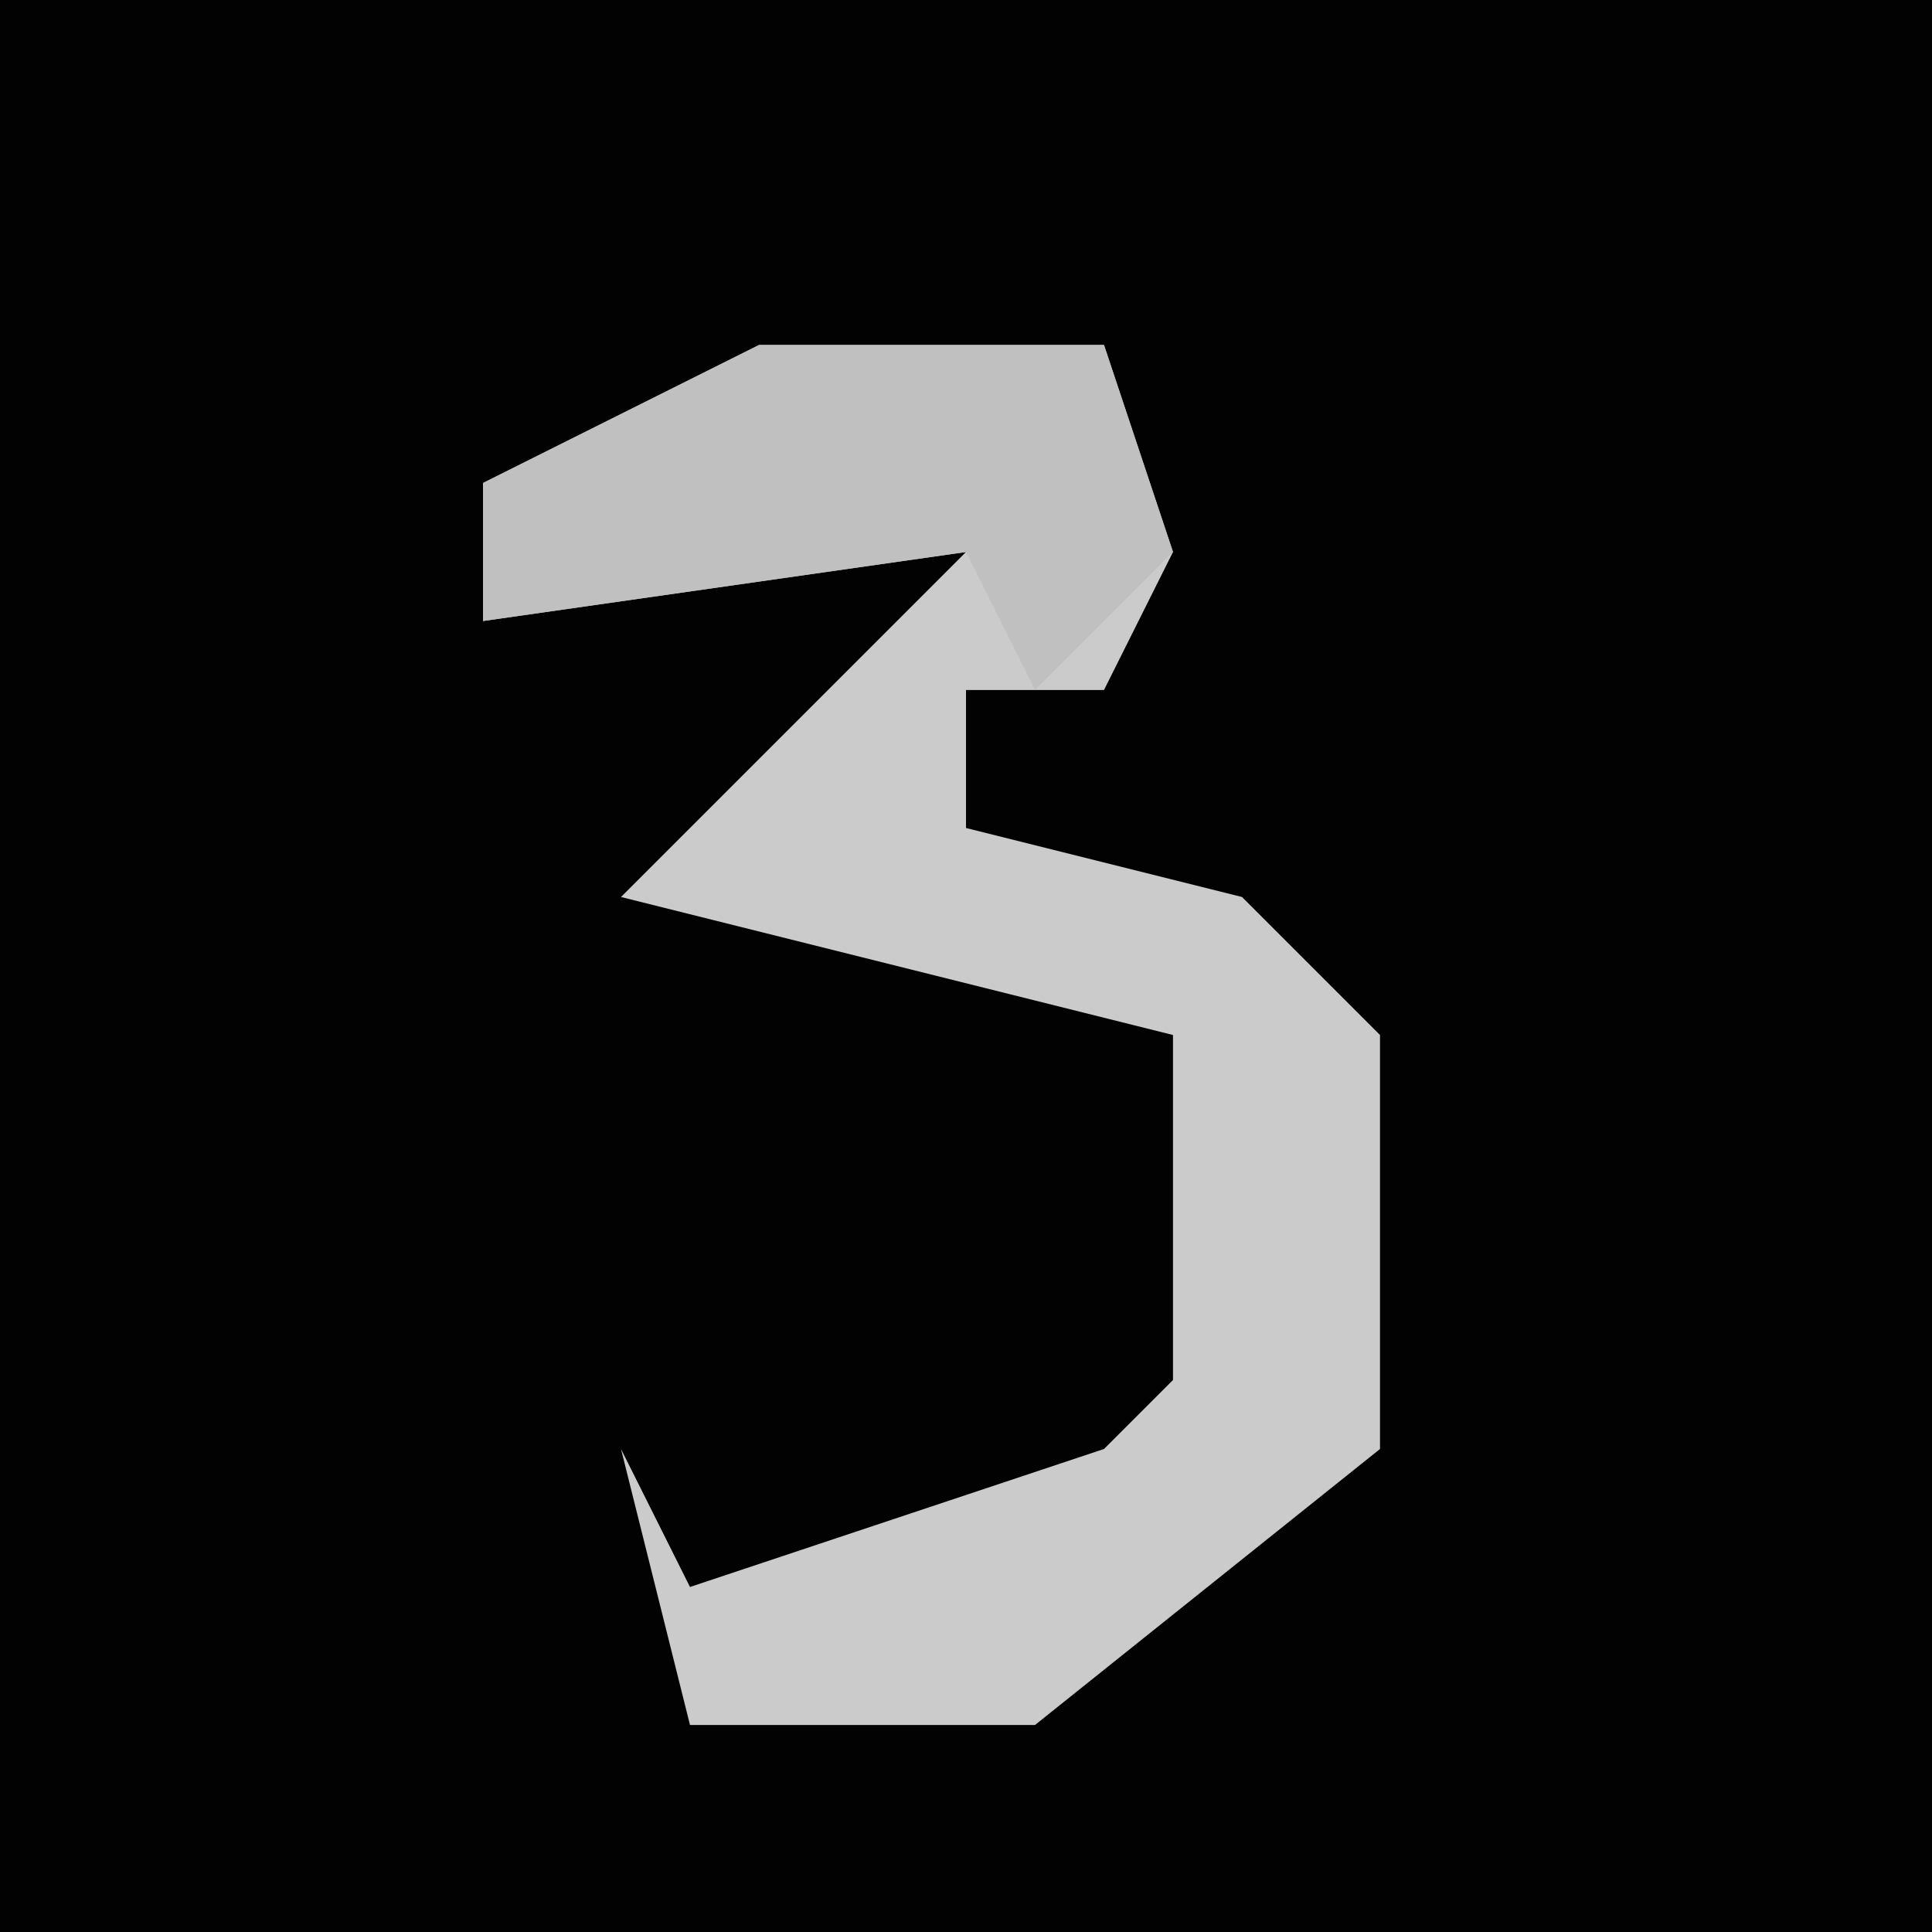 <?xml version="1.0" encoding="UTF-8"?>
<svg version="1.1" xmlns="http://www.w3.org/2000/svg" width="28" height="28">
<path d="M0,0 L28,0 L28,28 L0,28 Z " fill="#020202" transform="translate(0,0)"/>
<path d="M0,0 L5,0 L6,3 L5,5 L3,5 L3,7 L7,8 L9,10 L9,16 L4,20 L-1,20 L-2,16 L-1,18 L5,16 L6,15 L6,10 L-2,8 L3,3 L-4,4 L-4,2 Z " fill="#CBCBCB" transform="translate(11,5)"/>
<path d="M0,0 L5,0 L6,3 L4,5 L3,3 L-4,4 L-4,2 Z " fill="#C0C0C0" transform="translate(11,5)"/>
</svg>
